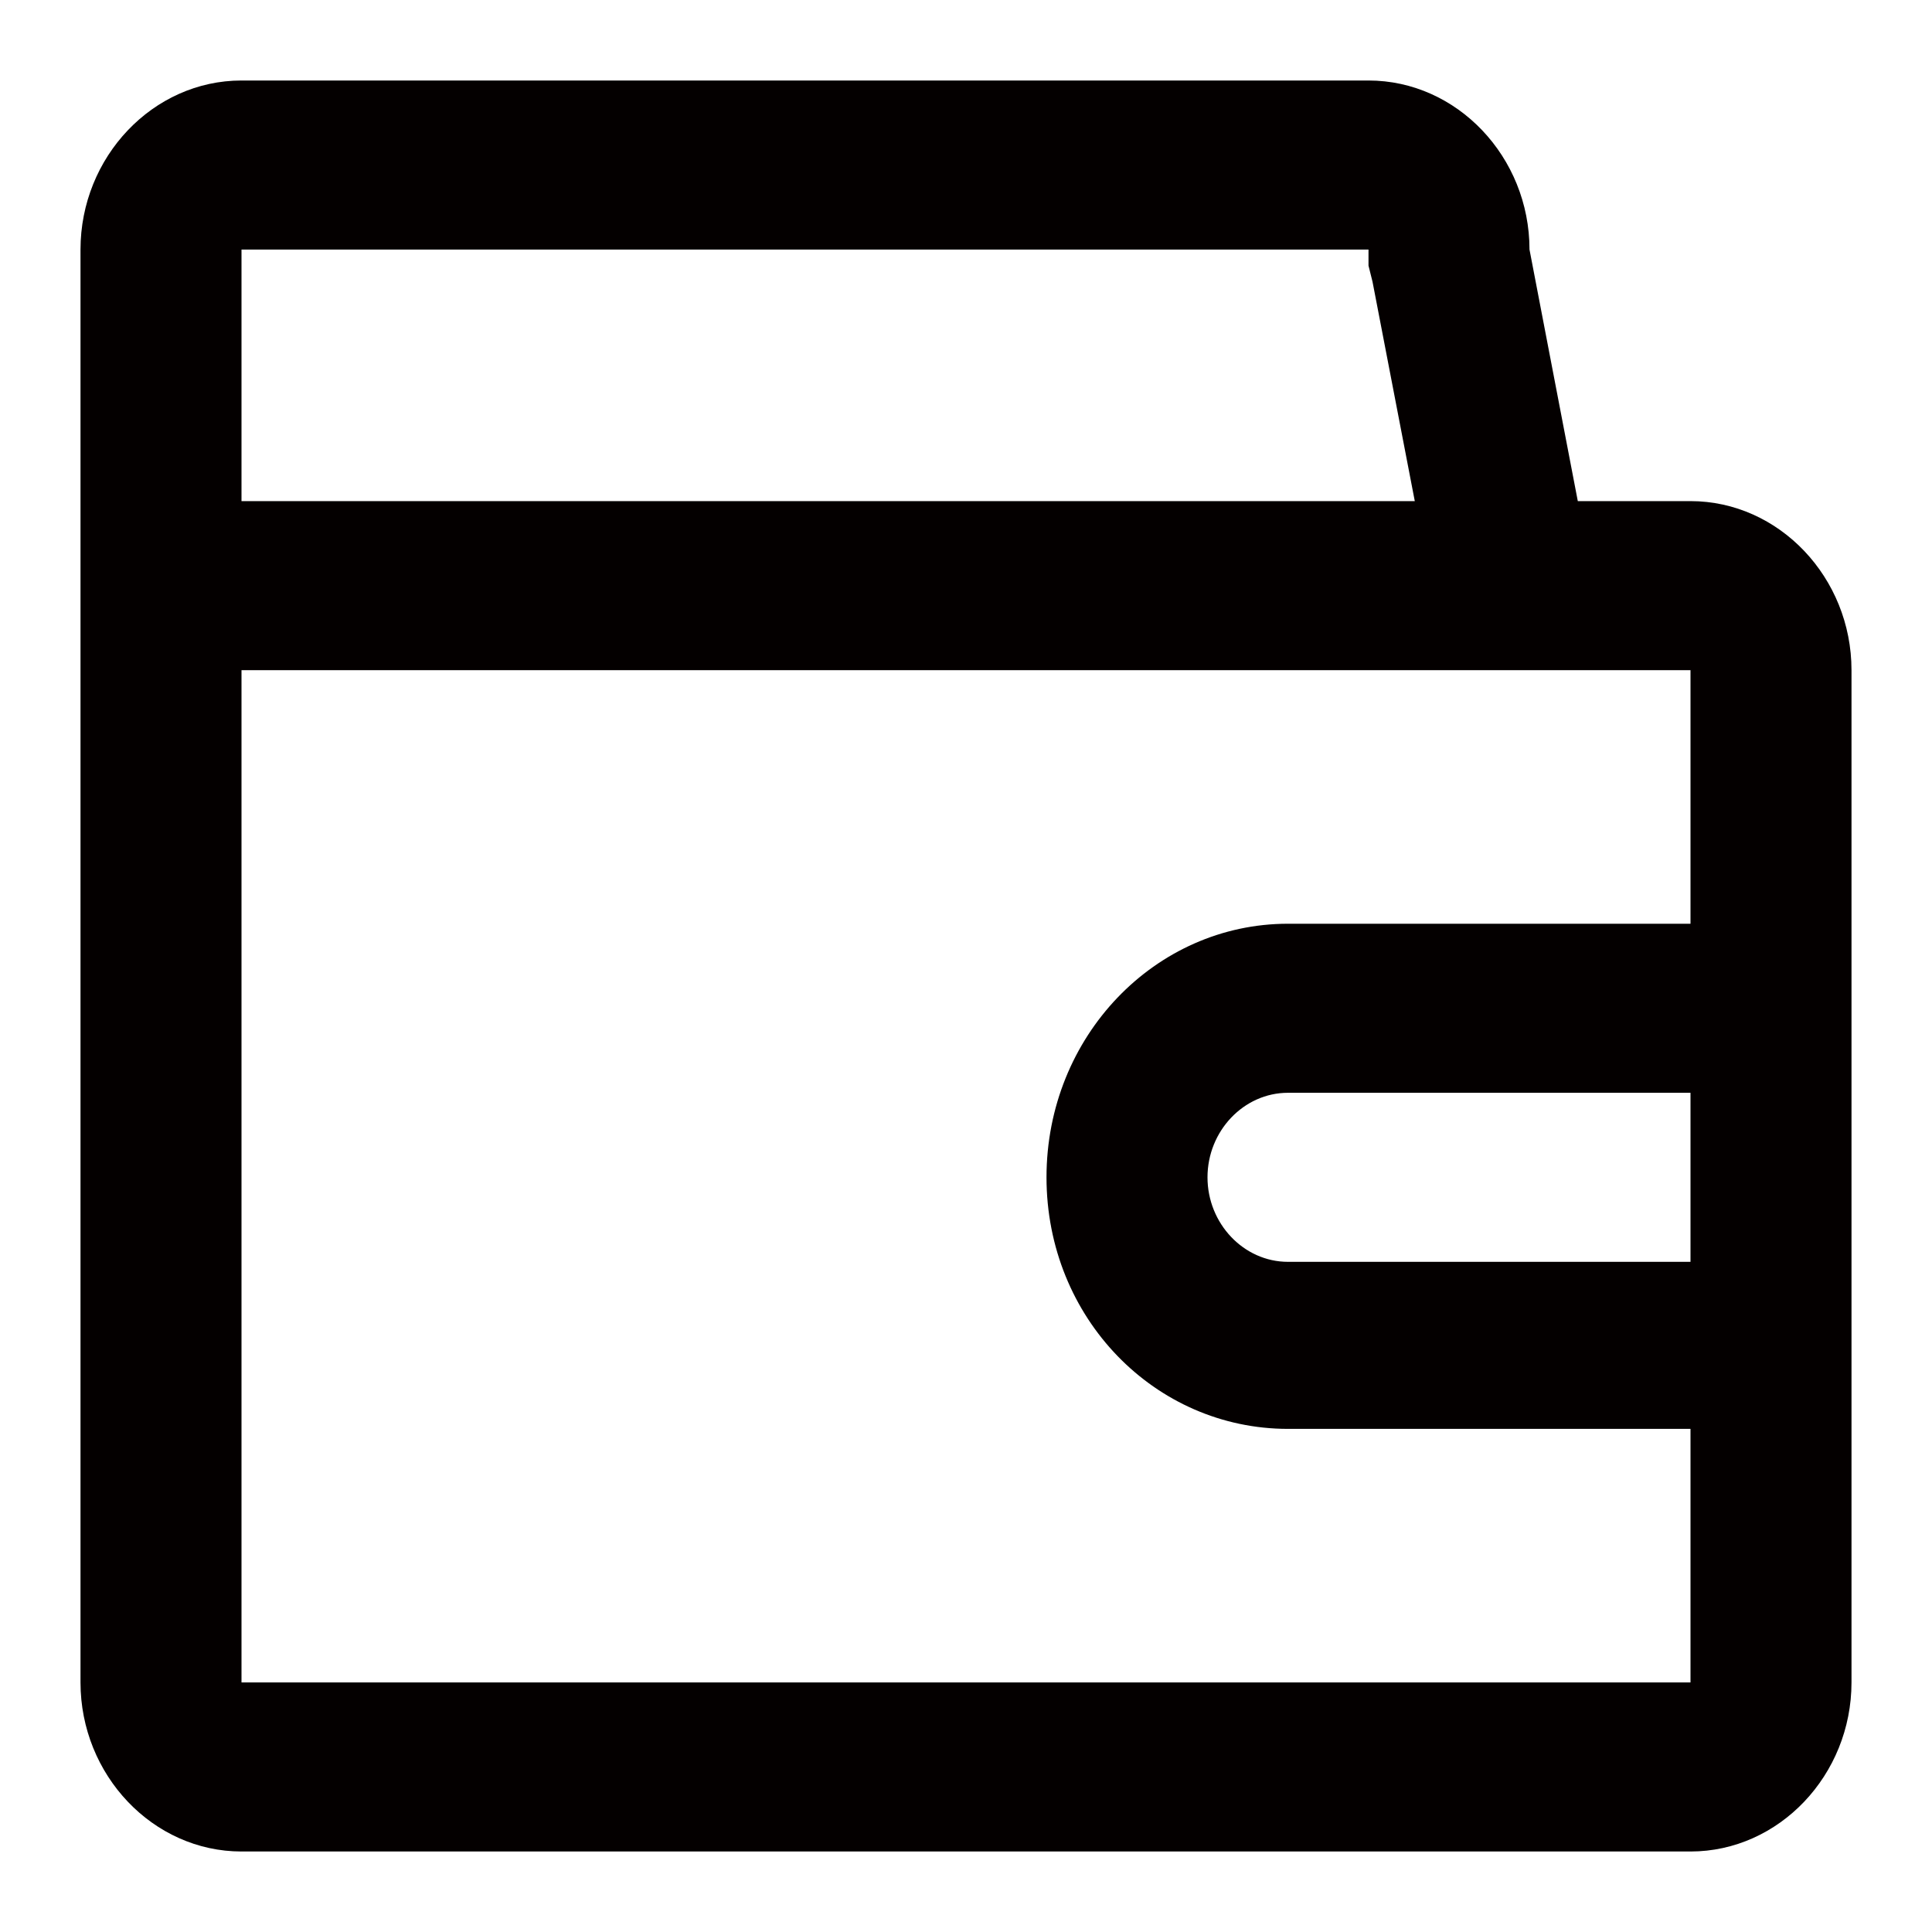 <?xml version="1.0" encoding="utf-8"?>
<!-- Generator: Adobe Illustrator 22.1.0, SVG Export Plug-In . SVG Version: 6.00 Build 0)  -->
<svg version="1.1" id="Layer_1" xmlns="http://www.w3.org/2000/svg" xmlns:xlink="http://www.w3.org/1999/xlink" x="0px" y="0px"
	 viewBox="0 0 96 96" style="enable-background:new 0 0 96 96;" xml:space="preserve">
<style type="text/css">
	.st0{fill:#040000;}
</style>
<path class="st0" d="M84,24.9h-5.6L76,12.4C76,7.8,72.4,4,68,4H12c-4.4,0-8,3.8-8,8.4v20.9v0v50.3c0,4.6,3.6,8.4,8,8.4h72
	c4.4,0,8-3.8,8-8.4V71V45.9V33.3C92,28.7,88.4,24.9,84,24.9z M12,12.4h56v0.8l0.2,0.8l2.1,10.9H12V12.4z M84,62.7H64
	c-2.2,0-4-1.9-4-4.2s1.8-4.2,4-4.2h20V62.7z M84,45.9H64c-6.6,0-12,5.6-12,12.6S57.4,71,64,71h20v12.6H12V33.3h68l0,0h4V45.9z"/>
</svg>
